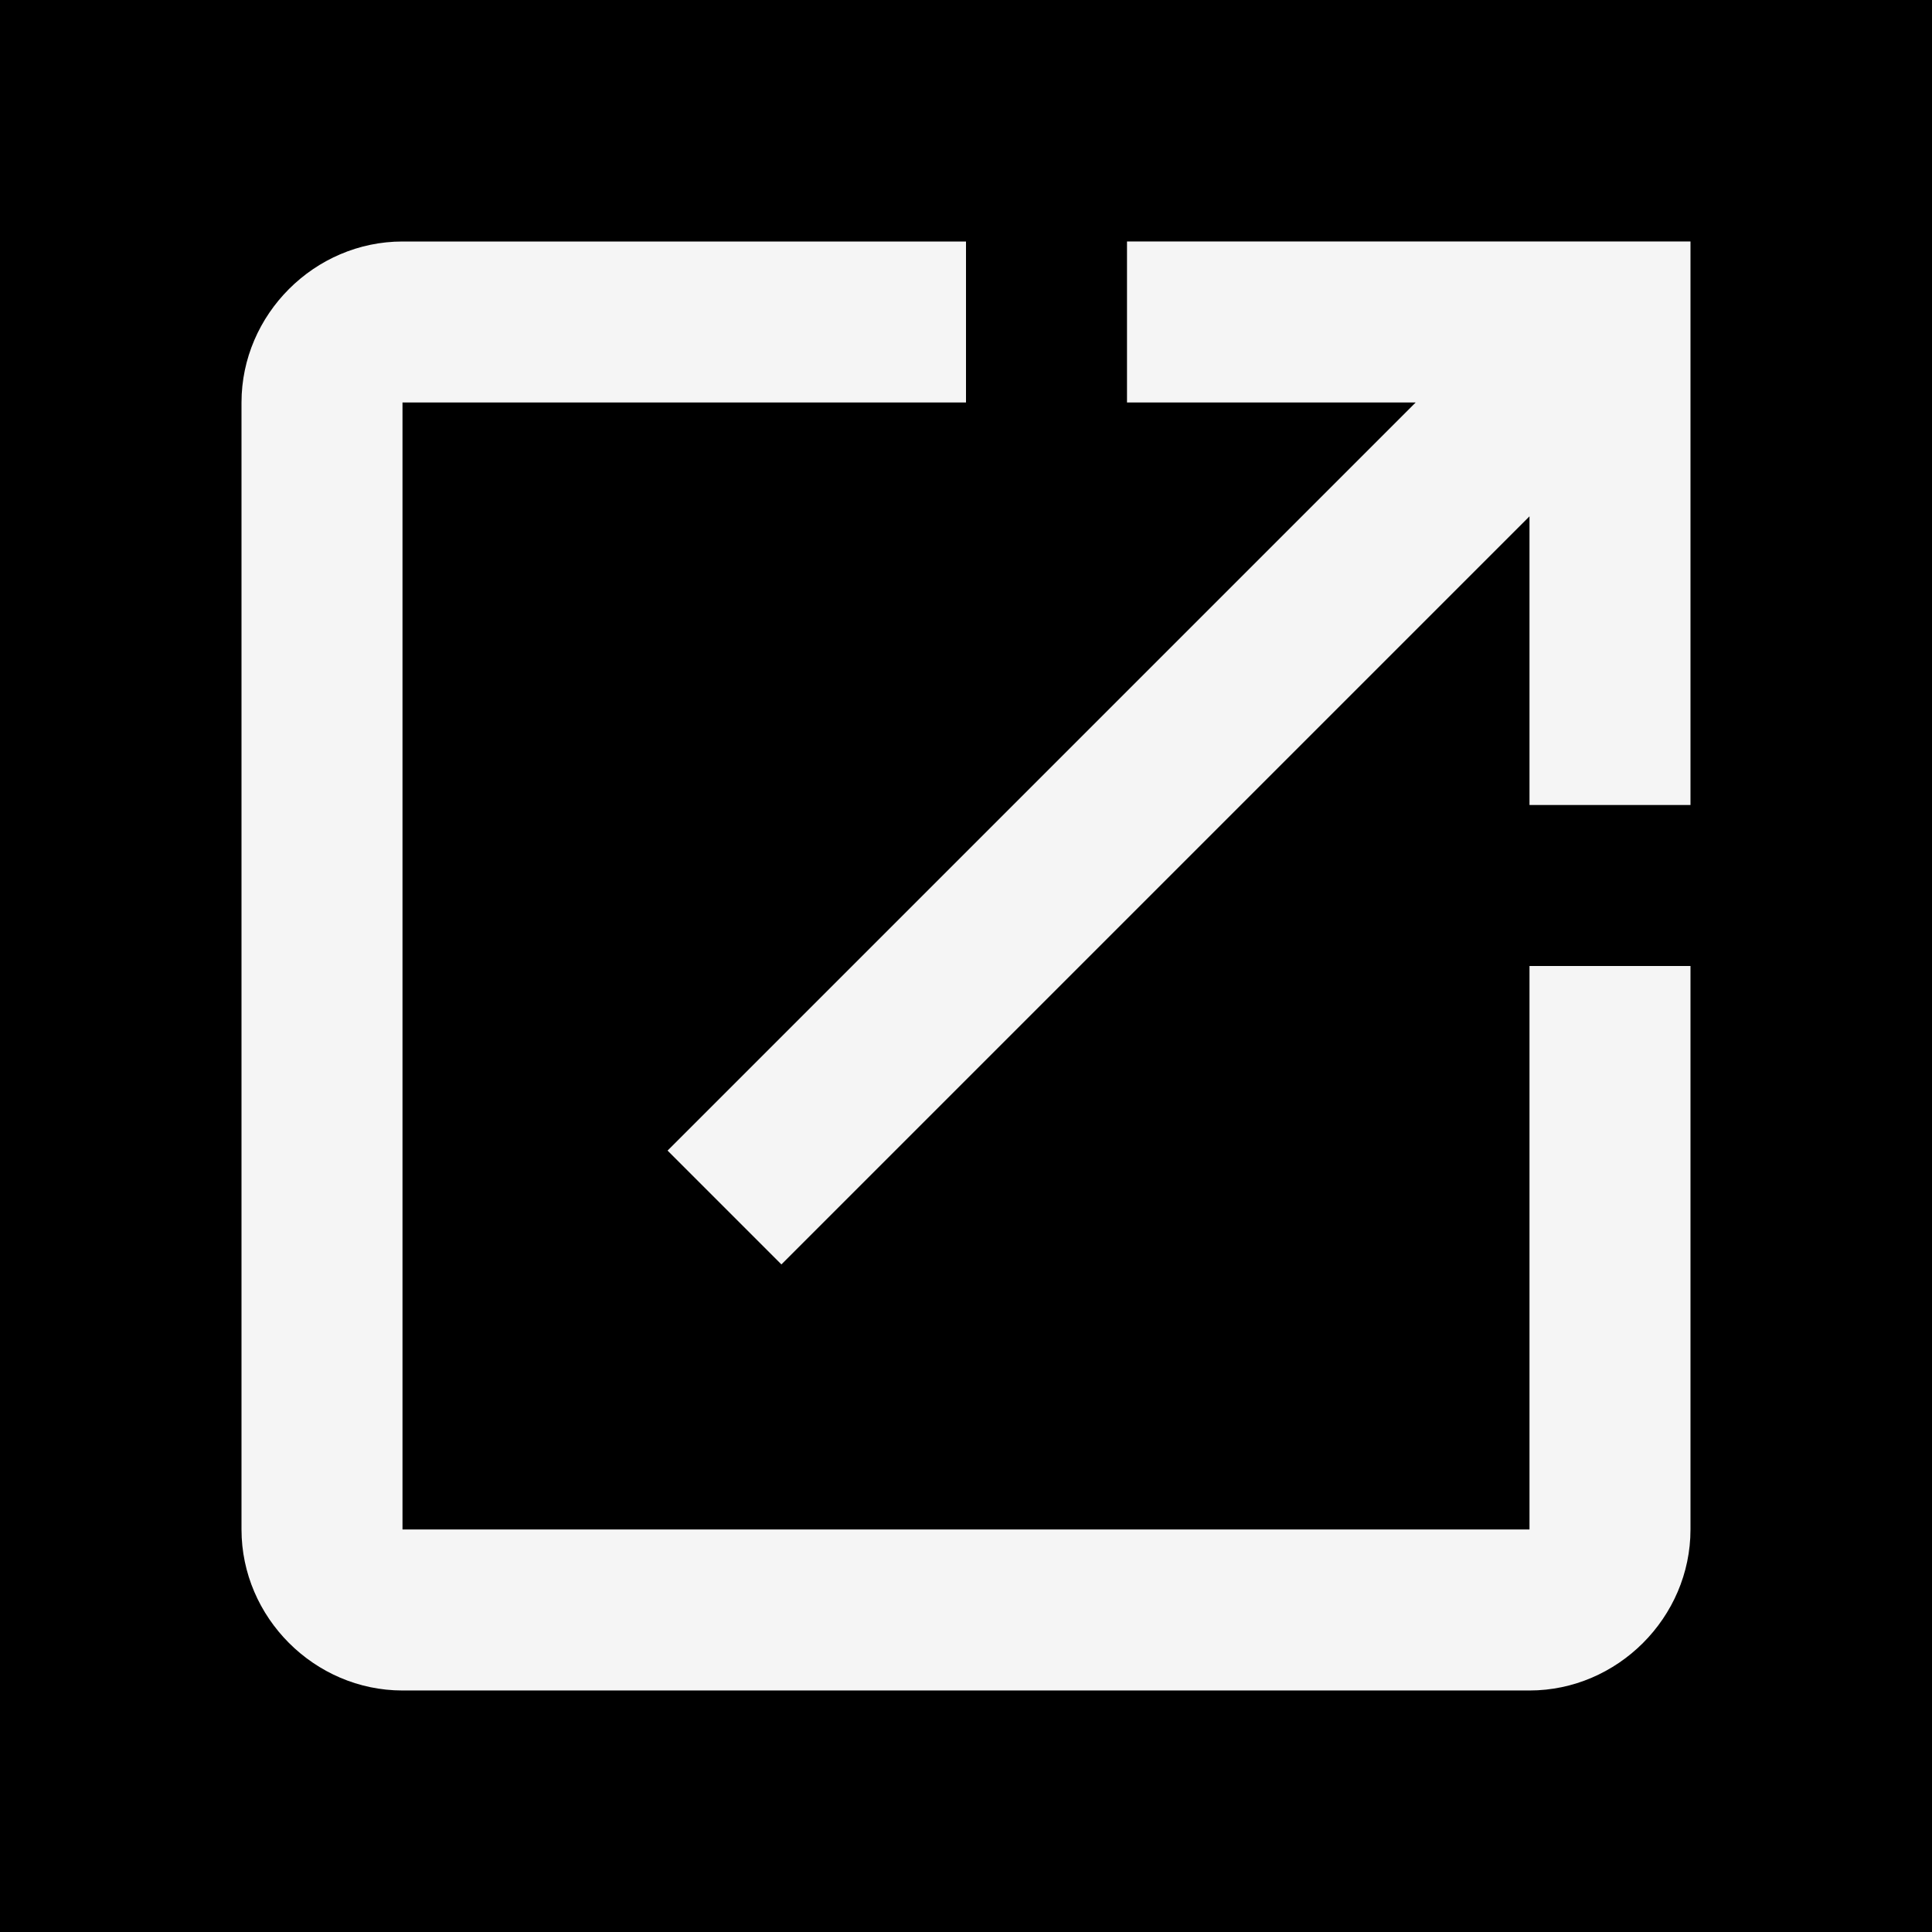 <svg xmlns="http://www.w3.org/2000/svg" x="0px" y="0px"
     width="24" height="24"
     viewBox="0 0 172 172"
     style=" fill:#f5f5f5;">
    <g fill="none"
       fill-rule="nonzero"
       stroke="none"
       stroke-width="1"
       stroke-linecap="butt"
       stroke-linejoin="miter"
       stroke-miterlimit="10"
       stroke-dasharray=""
       stroke-dashoffset="0"
       font-family="none"
       font-size="none"
       style="mix-blend-mode: normal">
        <path d="M0,172v-172h172v172z" fill="#000000"></path>
        <g fill="#f5f5f5">
            <path d="M35.833,21.5c-7.834,0 -14.333,6.5 -14.333,14.333v100.333c0,7.834 6.5,14.333 14.333,14.333h100.333c7.834,0 14.333,-6.5 14.333,-14.333v-50.167h-14.333v50.167h-100.333v-100.333h50.167v-14.333zM100.333,21.5v14.333h25.699l-66.6,66.6l10.134,10.134l66.6,-66.6v25.699h14.333v-50.167z"></path>
        </g>
    </g>
</svg>
